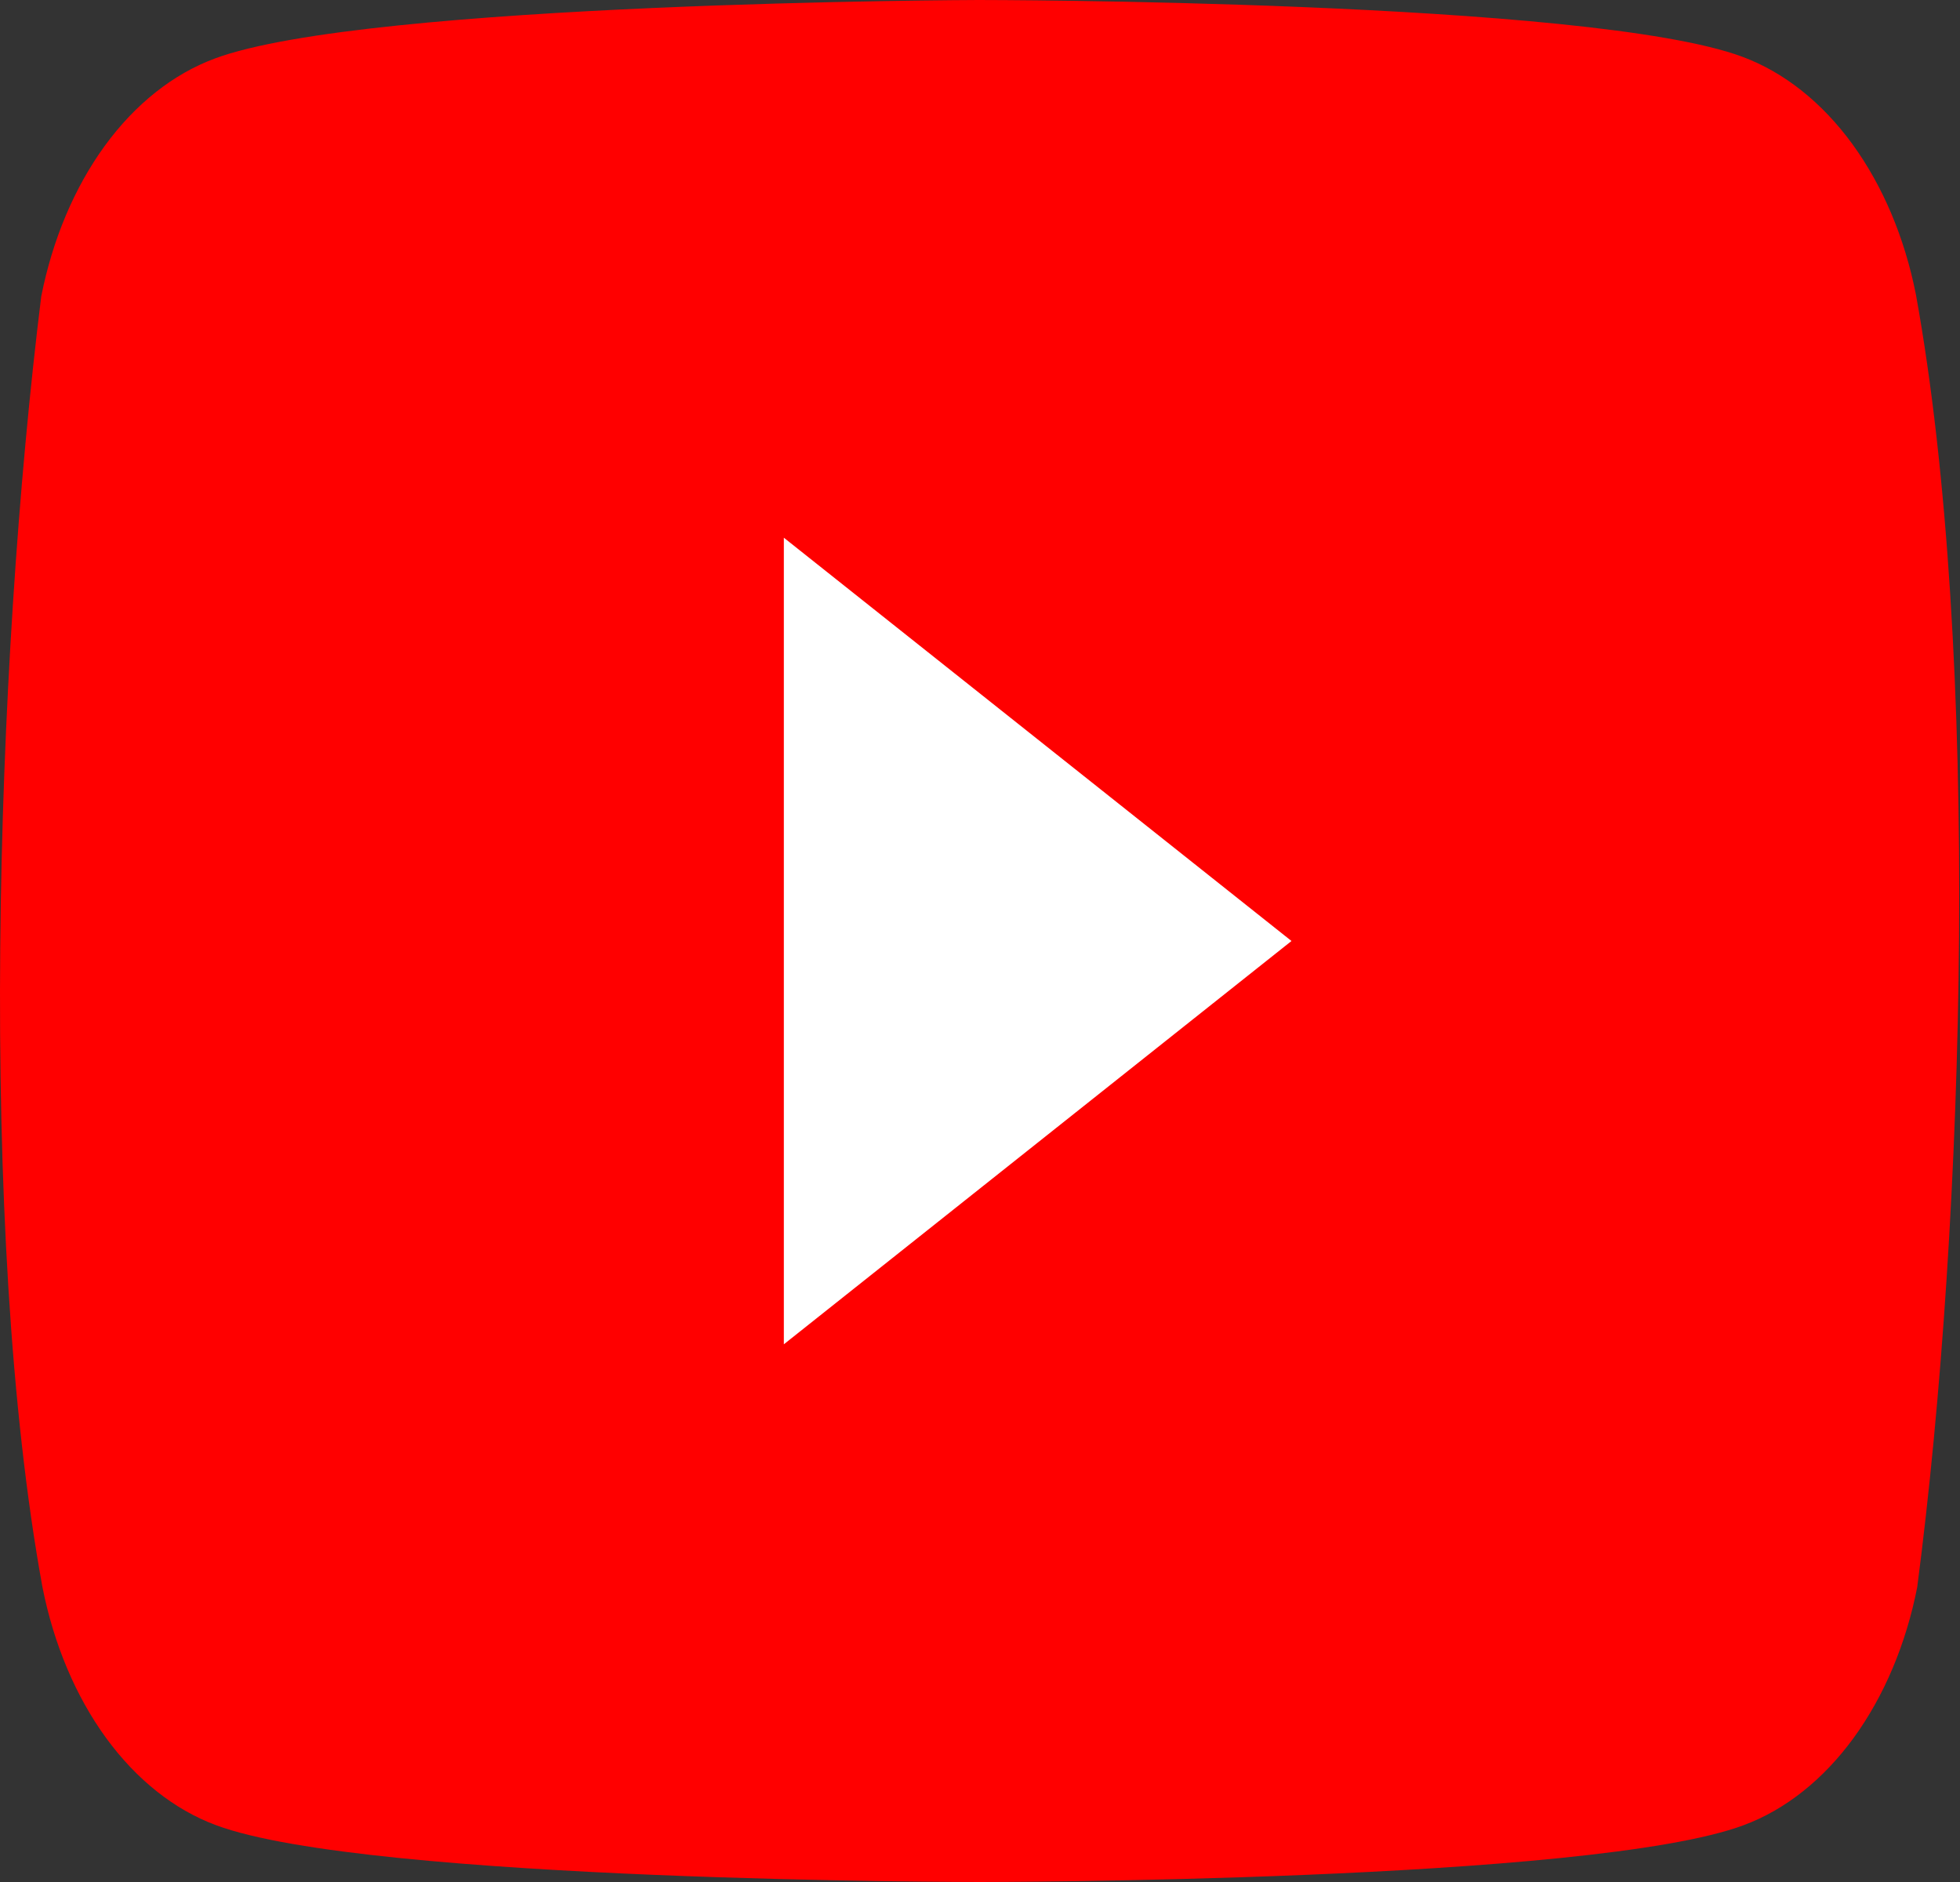 <svg width="25" height="24" viewBox="0 0 25 24" fill="none" xmlns="http://www.w3.org/2000/svg">
<rect x="0" y="0" width="25" height="24" fill="#333333" stroke="none"/>
<path d="M24.438 3.758C24.295 3.032 24.015 2.37 23.627 1.837C23.239 1.305 22.756 0.922 22.227 0.725C20.287 0 12.482 0 12.482 0C12.482 0 4.677 0.022 2.738 0.747C2.208 0.944 1.725 1.327 1.337 1.859C0.949 2.392 0.67 3.054 0.526 3.78C-0.06 8.506 -0.288 15.706 0.542 20.242C0.686 20.968 0.965 21.63 1.353 22.163C1.741 22.695 2.224 23.078 2.754 23.275C4.693 24 12.498 24 12.498 24C12.498 24 20.303 24 22.242 23.275C22.772 23.078 23.255 22.695 23.643 22.163C24.031 21.63 24.311 20.968 24.454 20.242C25.073 15.51 25.264 8.314 24.438 3.758Z" fill="#FF0000"/>
<path d="M9.998 17.143L16.473 12L9.998 6.857V17.143Z" fill="white"/>
</svg>
